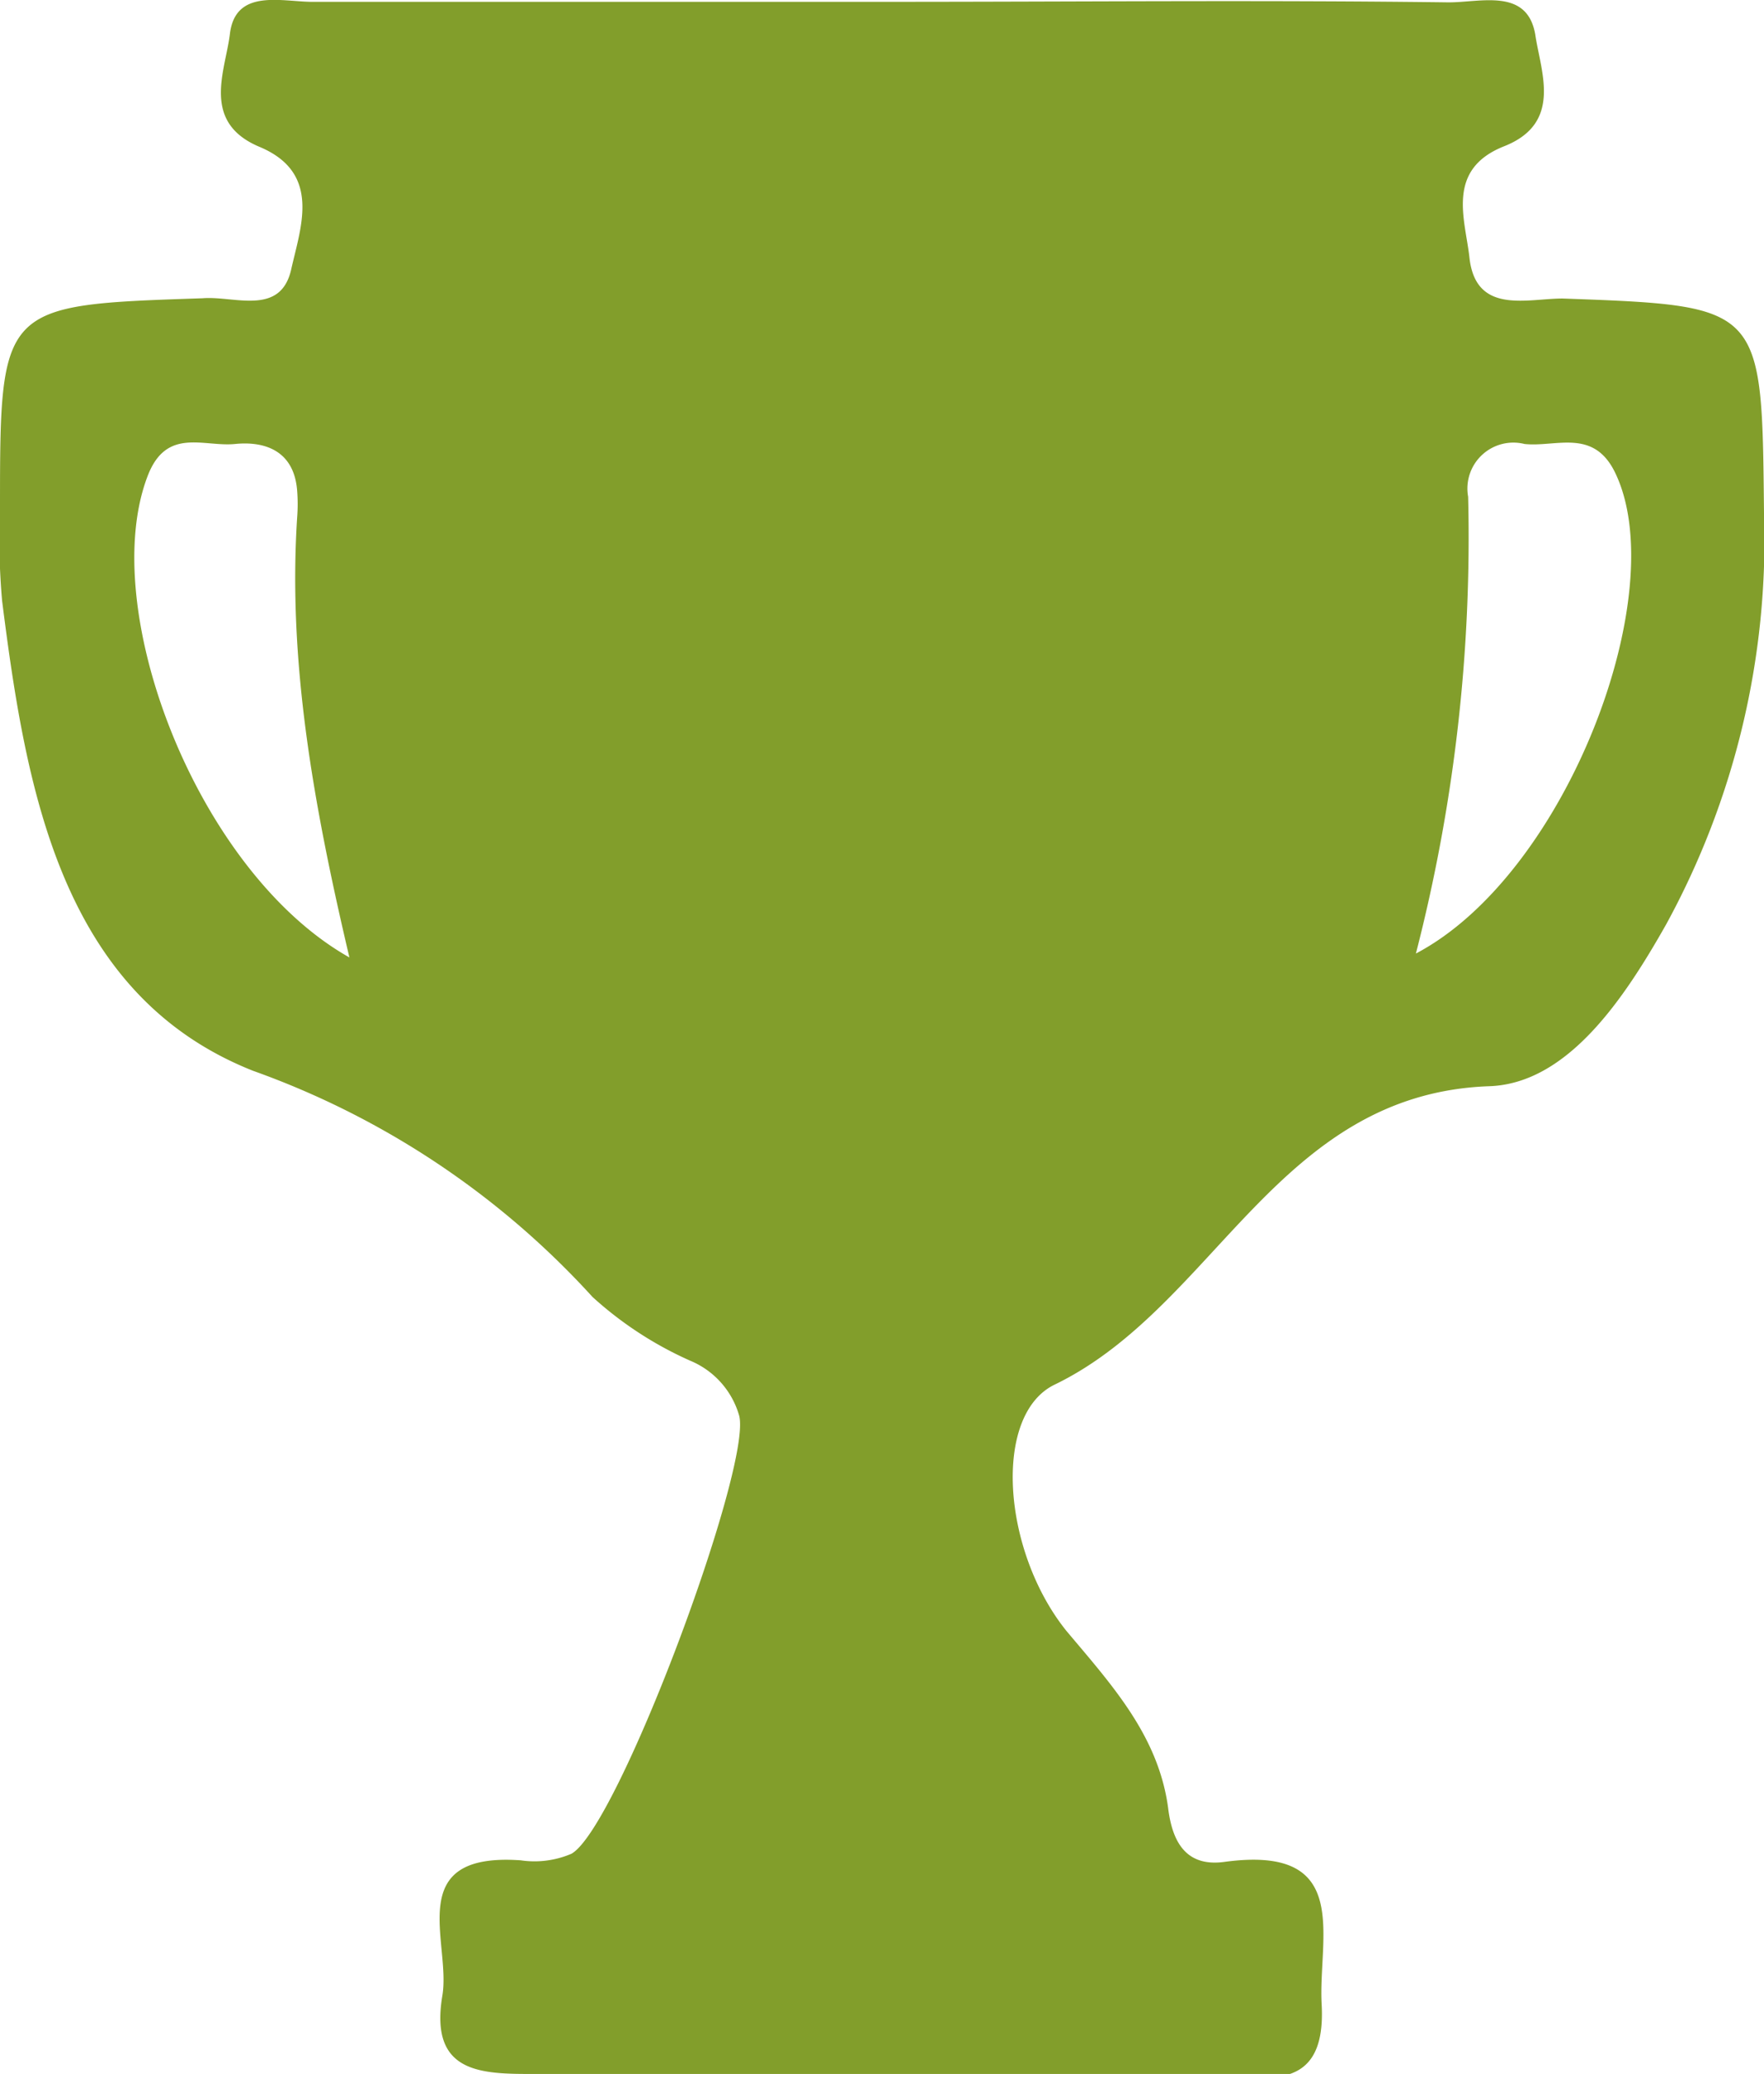 <svg xmlns="http://www.w3.org/2000/svg" viewBox="0 0 67.55 79.41"><defs><style>.cls-1{fill:#829e2b;}</style></defs><g id="Capa_2" data-name="Capa 2"><g id="Capa_1-2" data-name="Capa 1"><path class="cls-1" d="M59.84,11.43c-1.37,0-3.33.63-3.57-1.57-.16-1.46-.92-3.37,1.33-4.26S59,2.75,58.79,1.32C58.48-.48,56.69.1,55.45.09,48.31,0,41.17.07,34,.07c-7.31,0-14.62,0-21.93,0C10.87.1,9-.51,8.8,1.33,8.62,2.74,7.7,4.68,9.93,5.62c2.4,1,1.58,3.08,1.22,4.7-.41,1.8-2.18,1-3.39,1.1C0,11.68,0,11.66,0,19.54A26.9,26.9,0,0,0,.08,23C1,30.28,2.35,38.09,9.69,41a32.21,32.21,0,0,1,13,8.66,14,14,0,0,0,3.74,2.44,3.24,3.24,0,0,1,1.88,2.12c.47,2-4.65,15.77-6.43,16.76a3.6,3.6,0,0,1-1.94.25c-4.54-.32-2.66,3.14-3,5.18-.52,3.09,1.62,3,3.73,3,8.48,0,17,0,25.42,0,1.9,0,4.73,1.08,4.52-2.67-.14-2.56,1.21-6.12-3.72-5.45-1.45.2-2-.73-2.16-2.08-.38-2.76-2.15-4.69-3.89-6.76C38.36,59.37,38,54.12,40.42,53c6.14-3,8.5-11.13,16.62-11.41,3-.11,5.16-3.36,6.76-6.19a30.71,30.71,0,0,0,3.75-15.77C67.47,11.69,67.53,11.71,59.84,11.43ZM5.66,18.21C6.38,16.35,7.8,17.12,9,17s2.27.3,2.38,1.8a6.55,6.55,0,0,1,0,1c-.36,5.54.62,11,2,16.86C7.54,33.37,3.7,23.28,5.66,18.21Zm48.56,18.3a63.79,63.79,0,0,0,2-17.49A1.76,1.76,0,0,1,58.38,17c1.2.13,2.63-.61,3.46,1.08C64.08,22.65,60,33.47,54.22,36.51Z"/></g></g></svg>